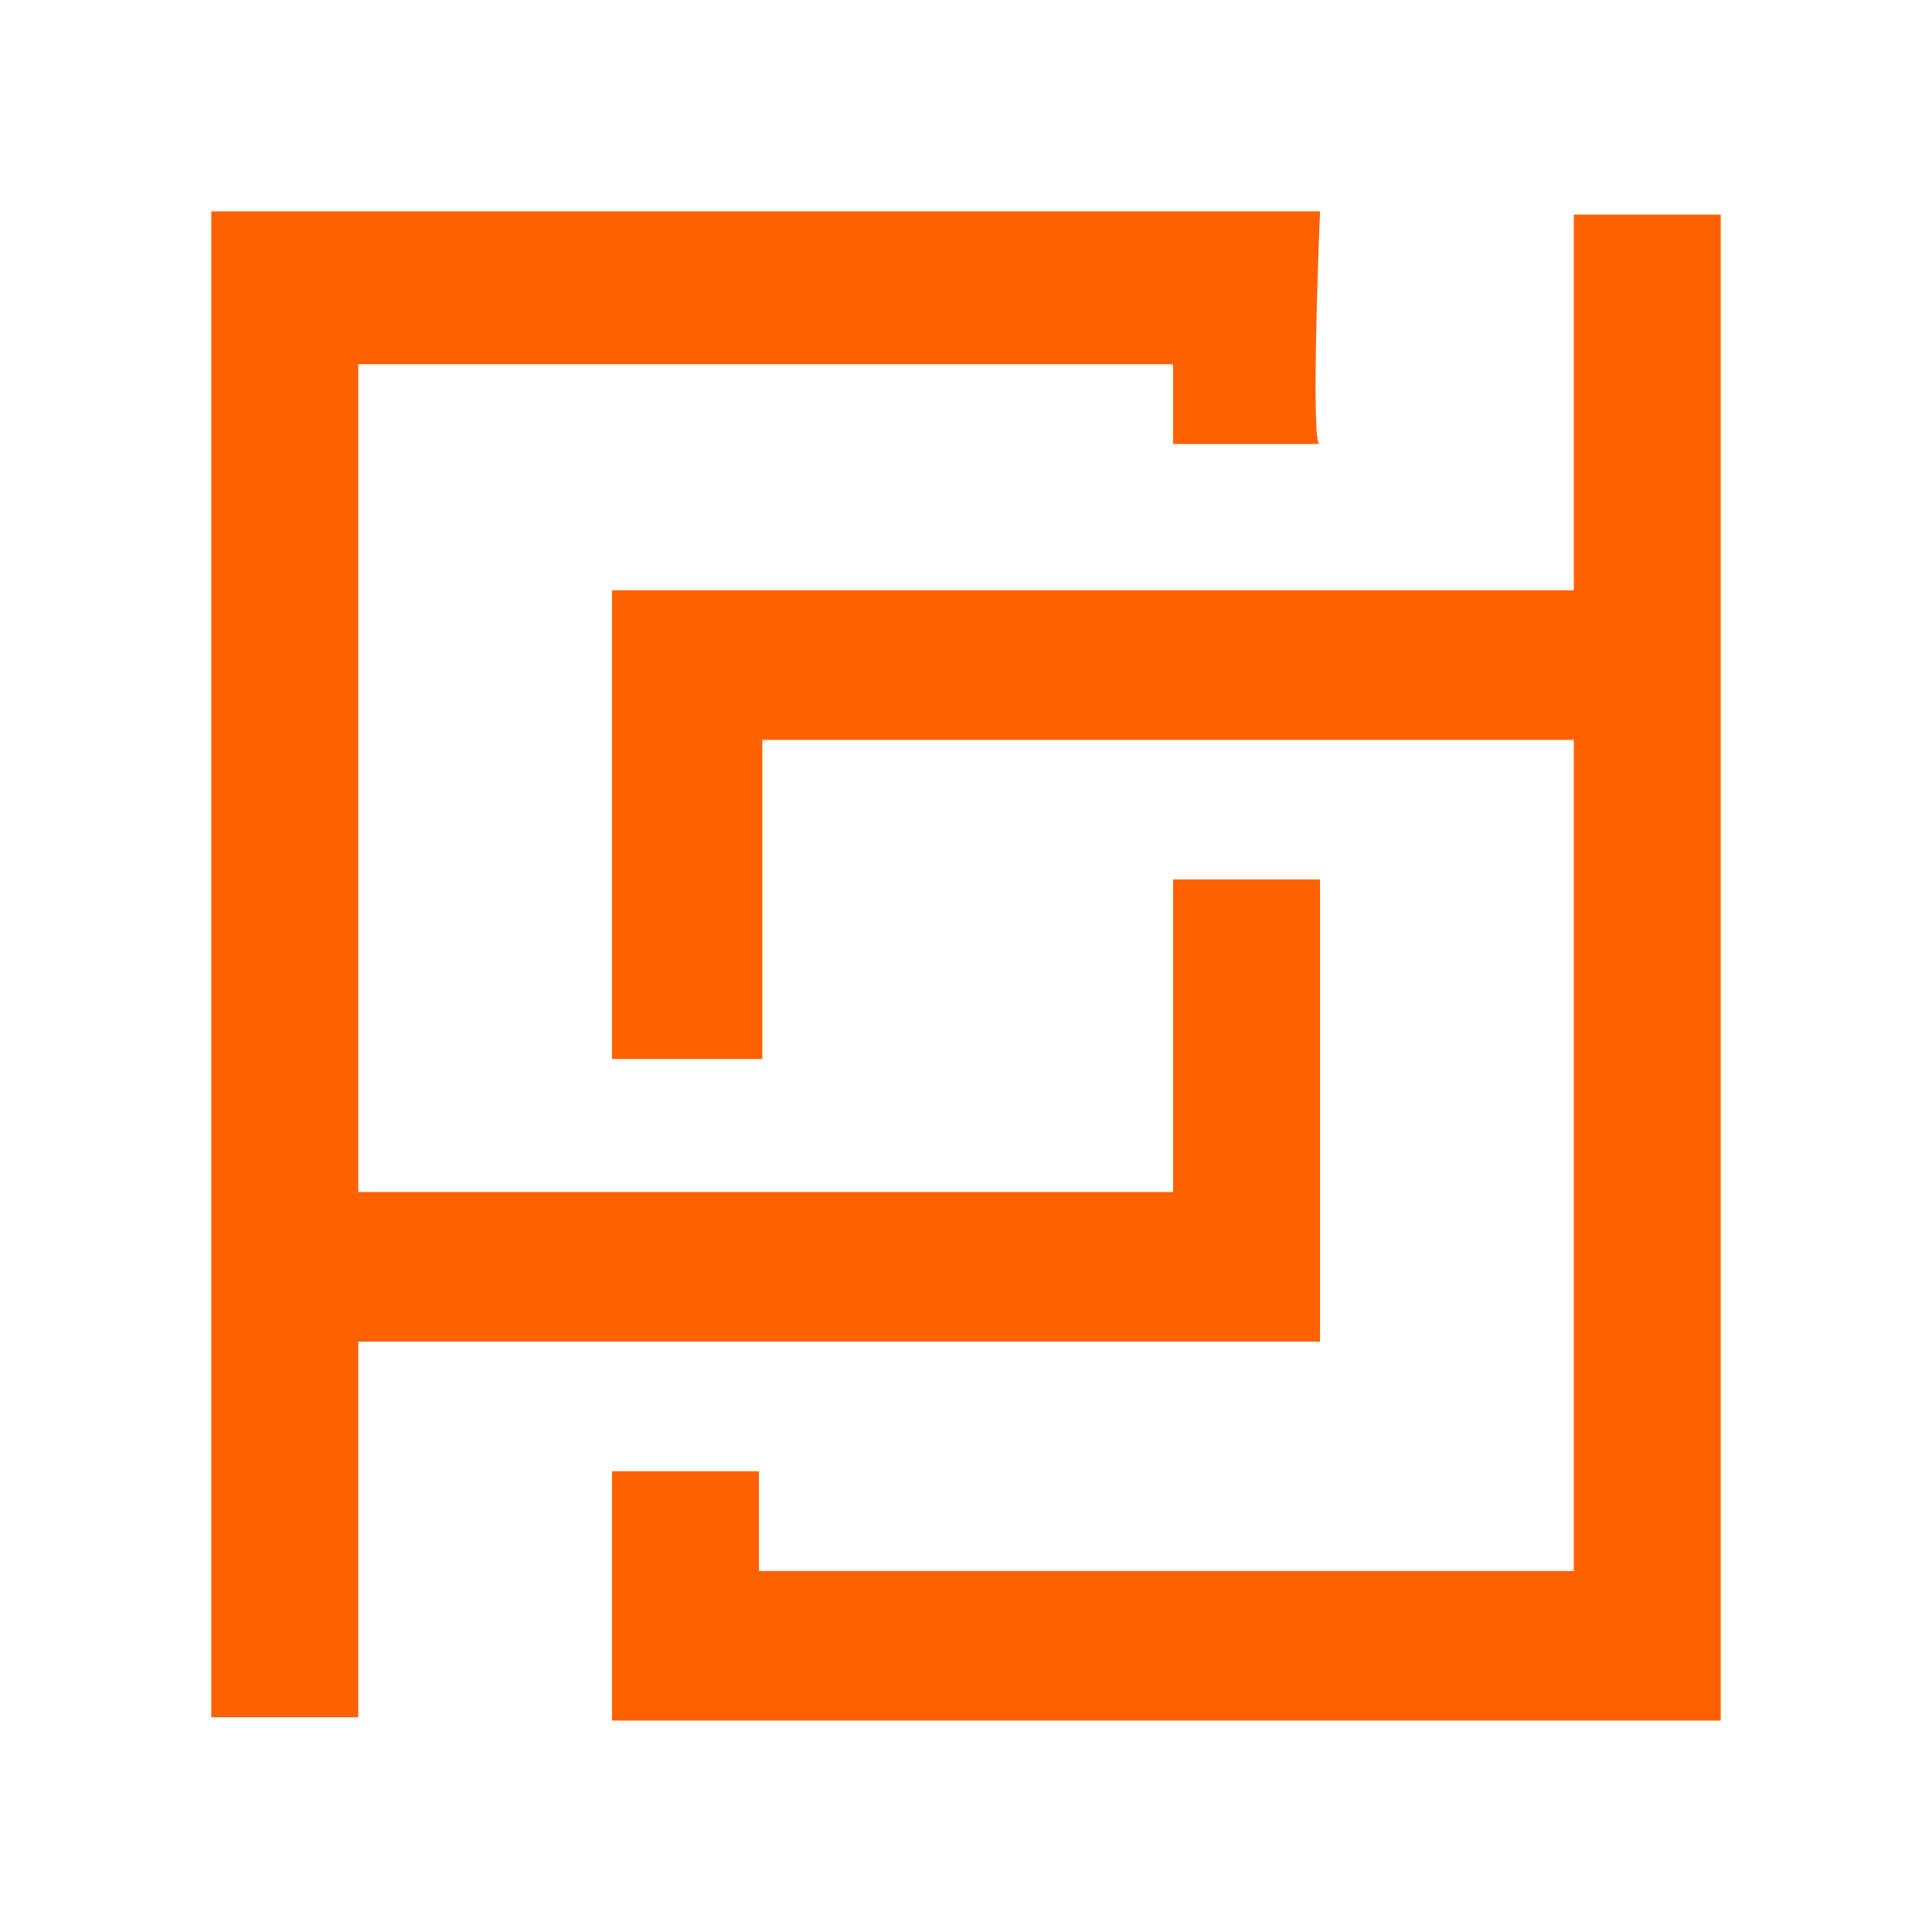 <?xml version="1.0" encoding="utf-8"?>
<svg viewBox="0 0 256 256" width="256" height="256" xmlns="http://www.w3.org/2000/svg">
  <rect width="256" height="256" style="fill: rgb(255, 255, 255);"/>
  <g id="Group-2" transform="matrix(4.425, 0, 0, 4.405, 25.839, 23.846)">
    <g id="motif">
      <g id="Group-3" transform="translate(0.488, 0.743)">
        <path id="Combined-Shape" fill="#FF6100" d="M33.2,34.2H4.4v11.3H0V34.2v-34h33.2c0,0-0.3,7.2,0,7h-4.4V4.8H4.4v24.9h24.4v-9.4 l4.4,0"/>
        <path fill="#FF6100" d="M12,11.6h28.8V0.3h4.4v11.3v34H12l0-7.5h4.4v3h24.4V16.1H16.5v9.6H12"/>
      </g>
    </g>
  </g>
</svg>